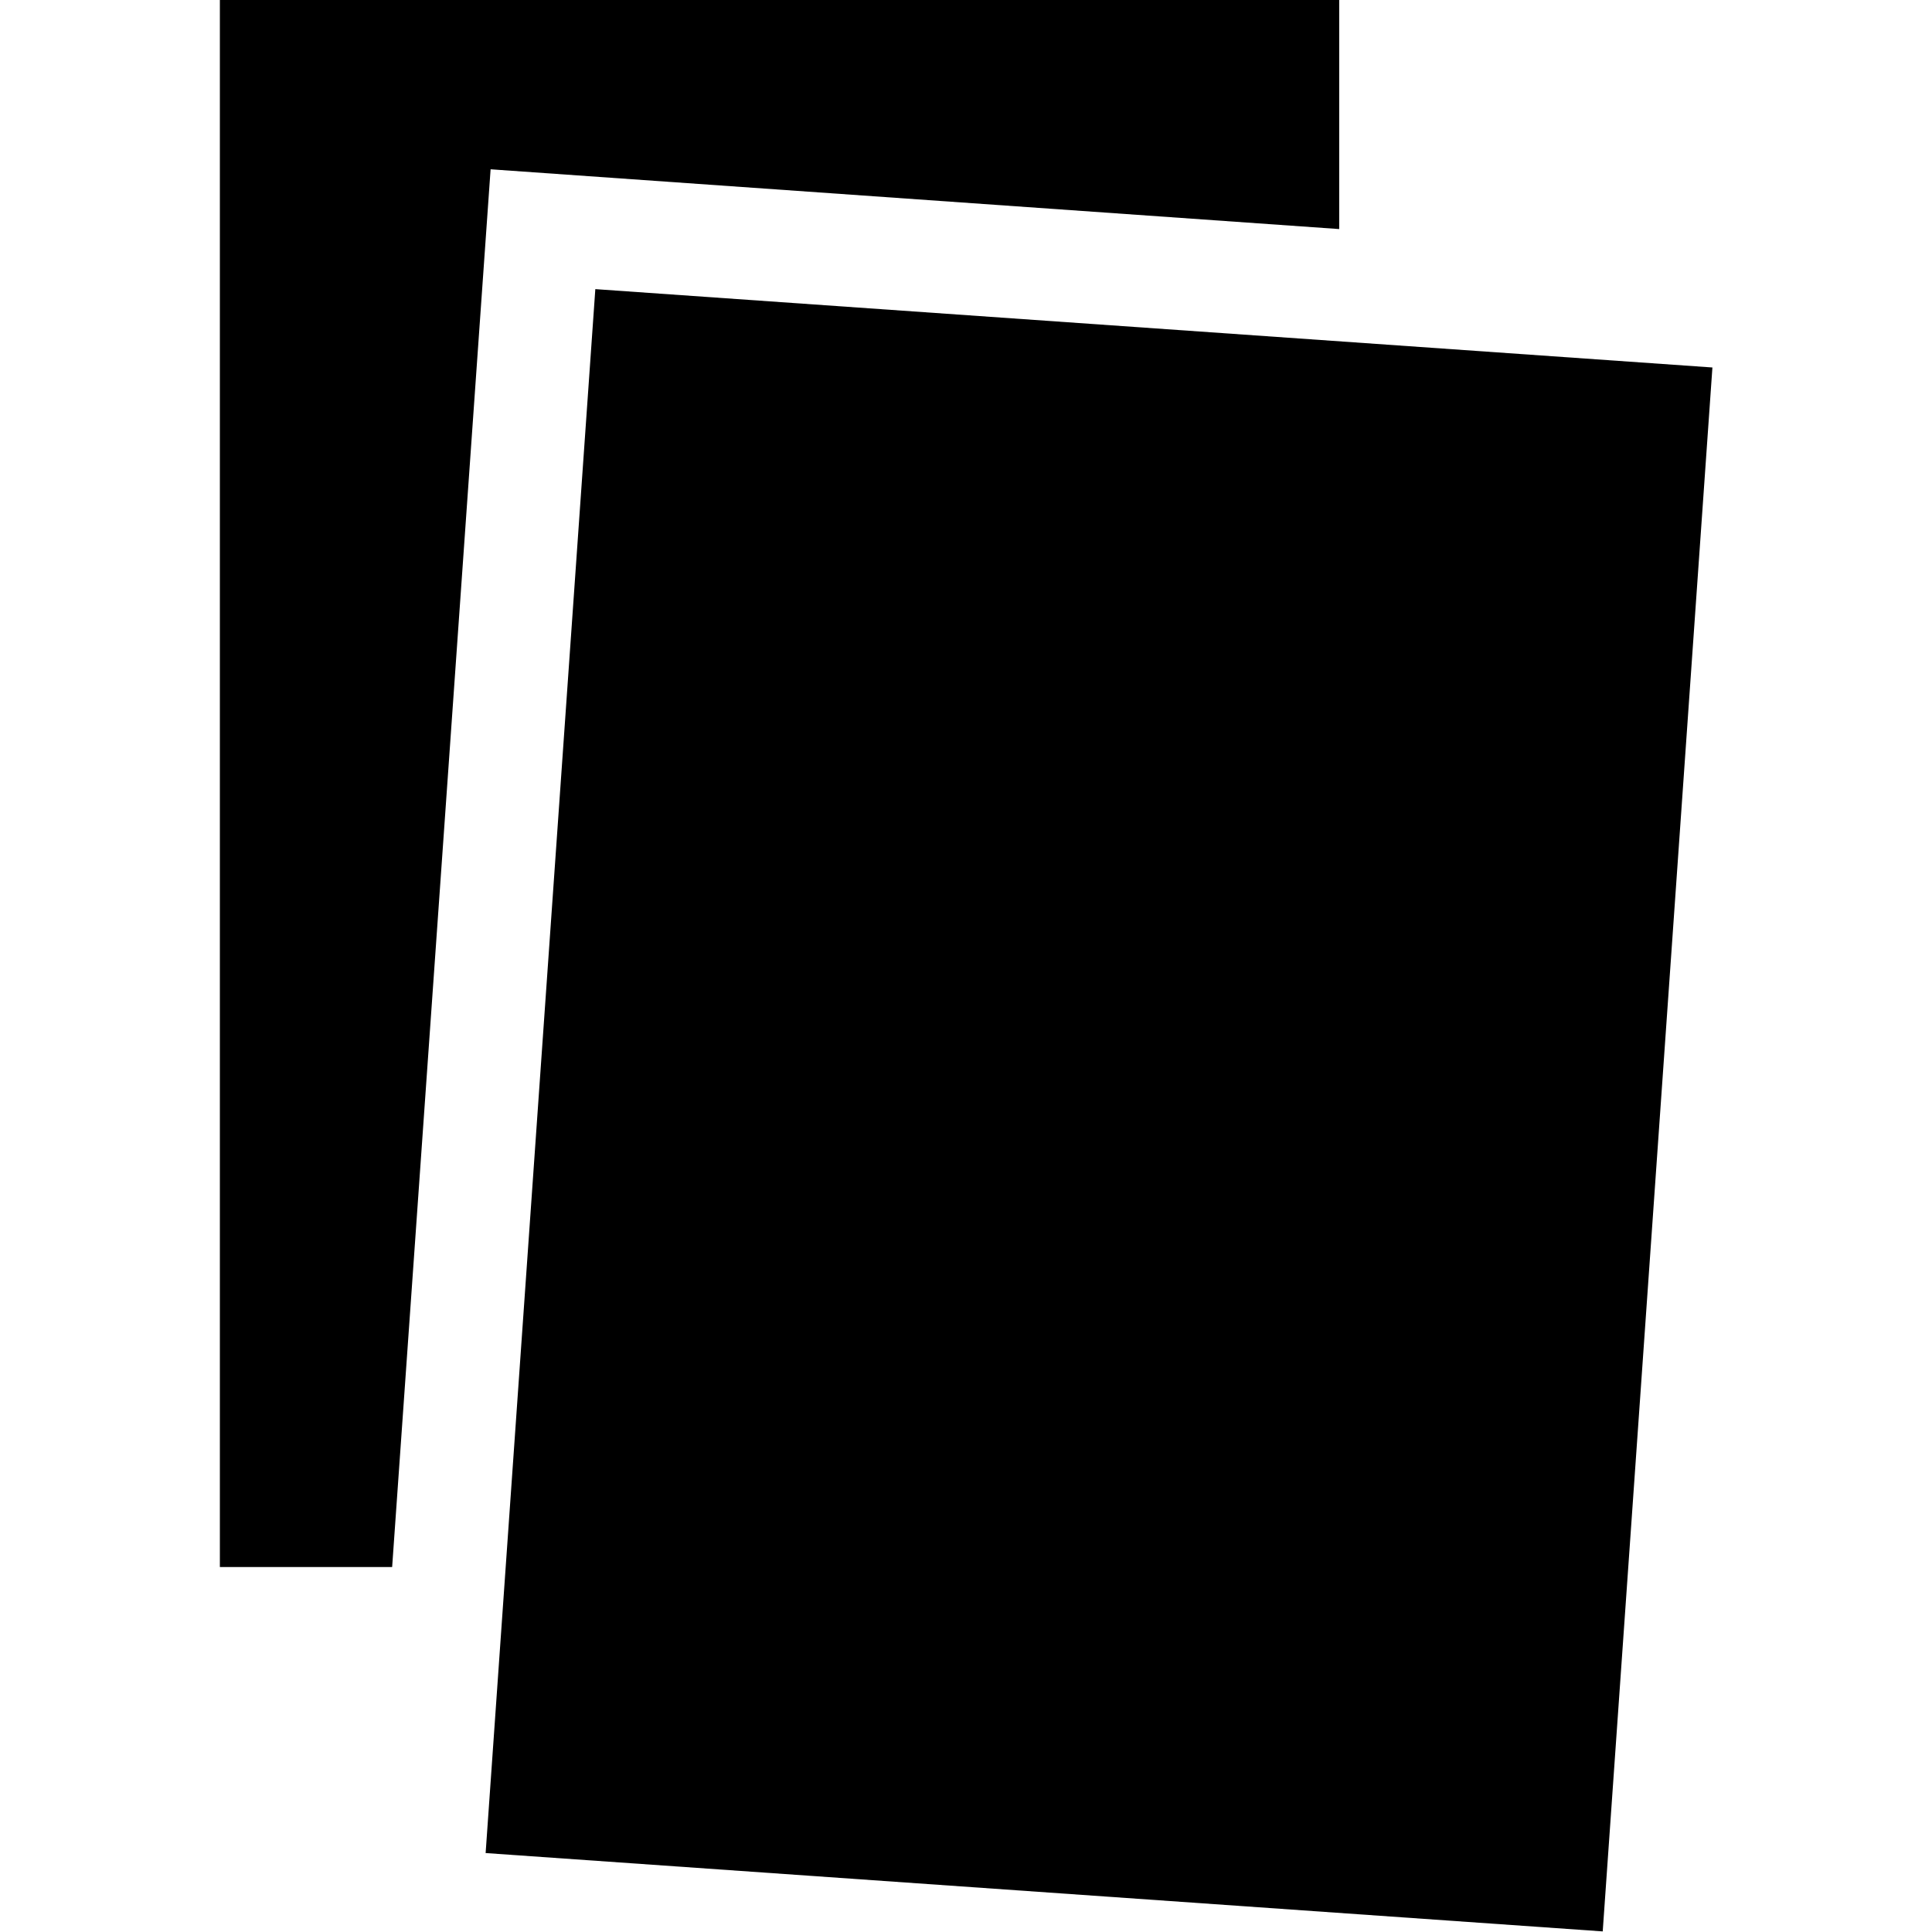 <svg id="Capa_1" enable-background="new 0 0 512 512" height="512" viewBox="0 0 512 512" width="512" xmlns="http://www.w3.org/2000/svg"><g><path d="m130.014 44.863 224.887 15.842v-60.705h-296.633v415.286h45.653z"/><path d="m83.548 146.132h415.286v296.633h-415.286z" transform="matrix(.07 -.998 .998 .07 -22.991 564.23)"/></g></svg>
